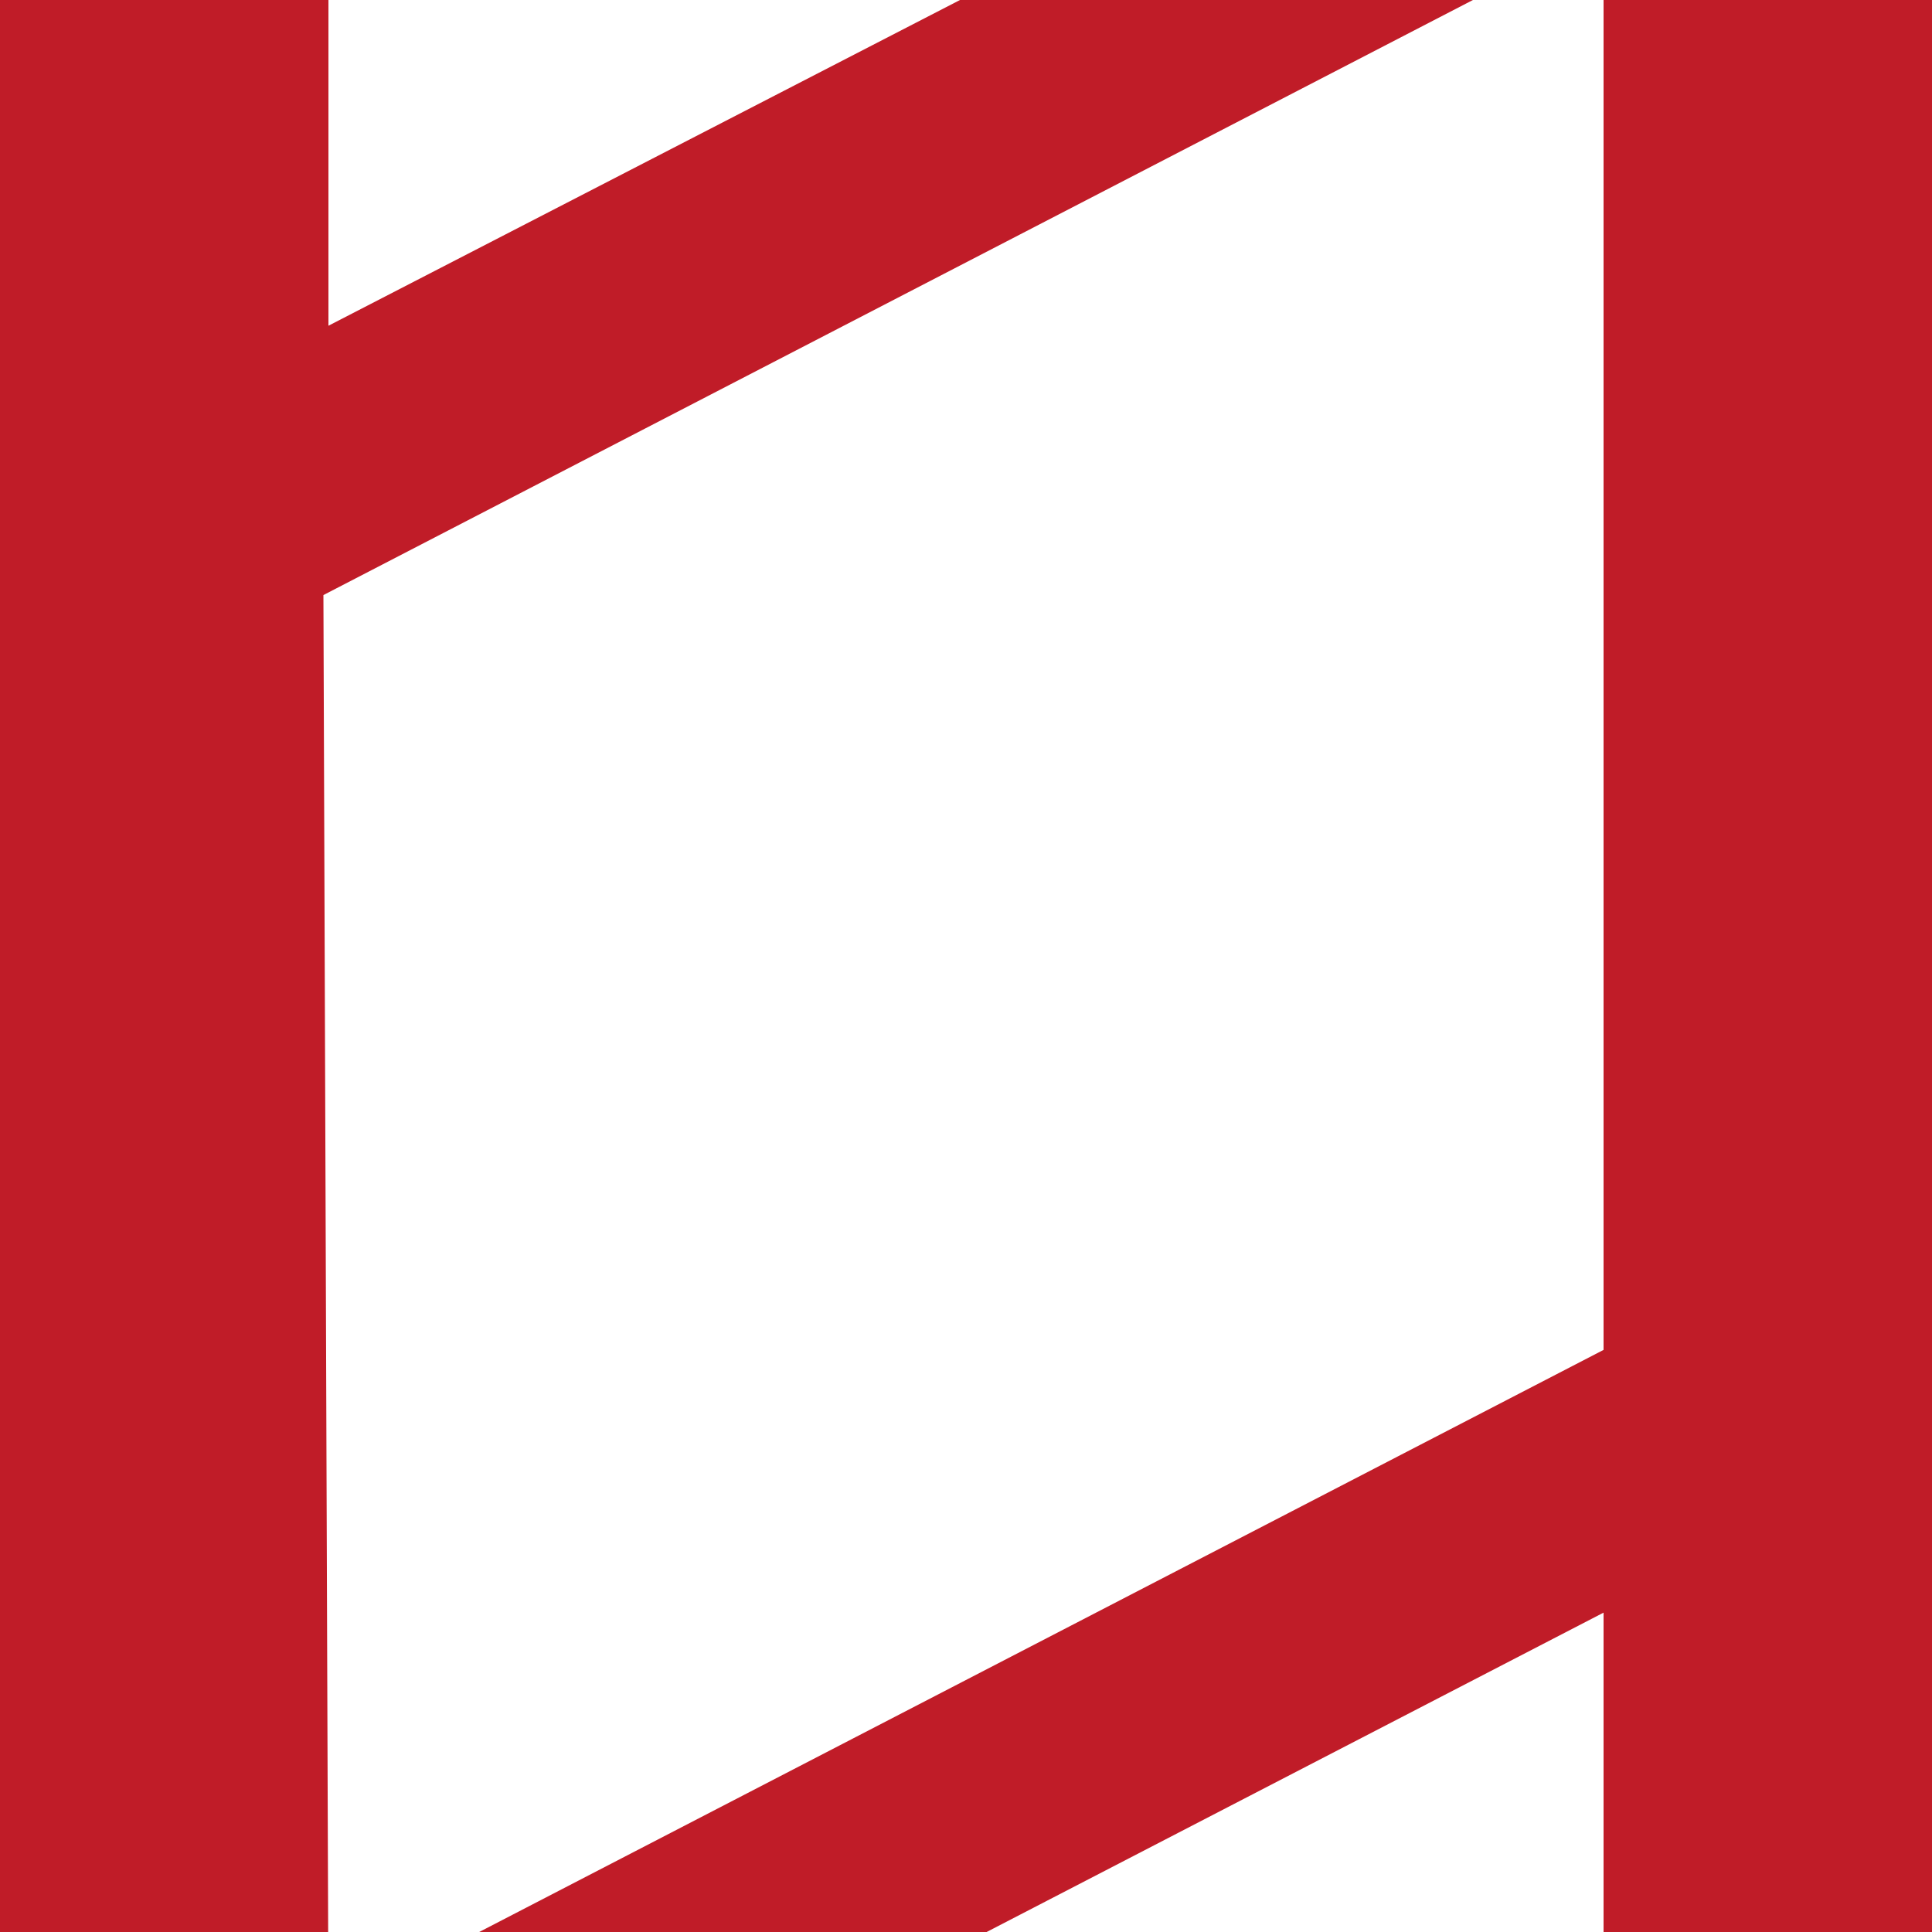 <?xml version="1.0" encoding="UTF-8" standalone="no"?>
<!-- Created with Inkscape (http://www.inkscape.org/) -->

<svg
   width="10"
   height="10"
   viewBox="0 0 10 10"
   version="1.1"
   id="svg1"
   inkscape:version="1.4 (86a8ad7, 2024-10-11)"
   sodipodi:docname="hung.svg"
   xmlns:inkscape="http://www.inkscape.org/namespaces/inkscape"
   xmlns:sodipodi="http://sodipodi.sourceforge.net/DTD/sodipodi-0.dtd"
   xmlns="http://www.w3.org/2000/svg"
   xmlns:svg="http://www.w3.org/2000/svg">
  <sodipodi:namedview
     id="namedview1"
     pagecolor="#ffffff"
     bordercolor="#666666"
     borderopacity="1.0"
     inkscape:showpageshadow="2"
     inkscape:pageopacity="0.0"
     inkscape:pagecheckerboard="0"
     inkscape:deskcolor="#d1d1d1"
     inkscape:document-units="px"
     inkscape:zoom="43.046016"
     inkscape:cx="5.2385801"
     inkscape:cy="6.3536659"
     inkscape:window-width="1680"
     inkscape:window-height="998"
     inkscape:window-x="-8"
     inkscape:window-y="-8"
     inkscape:window-maximized="1"
     inkscape:current-layer="layer1"
     showgrid="true"
     showguides="true">
    <inkscape:grid
       id="grid1"
       units="px"
       originx="0"
       originy="0"
       spacingx="1"
       spacingy="1"
       empcolor="#3f3fff"
       empopacity="0.251"
       color="#3f3fff"
       opacity="0.125"
       empspacing="5"
       enabled="true"
       visible="true" />
    <sodipodi:guide
       position="1.7,10"
       orientation="-1,0"
       id="guide1"
       inkscape:locked="false"
       inkscape:label=""
       inkscape:color="rgb(0,134,229)" />
    <sodipodi:guide
       position="8.3,10"
       orientation="-1,0"
       id="guide2"
       inkscape:locked="false"
       inkscape:label=""
       inkscape:color="rgb(0,134,229)" />
    <sodipodi:guide
       position="1.726,8.314"
       orientation="-0.46,0.888"
       id="guide3"
       inkscape:locked="false" />
    <sodipodi:guide
       position="8.3,10.35"
       orientation="-0.46,0.888"
       id="guide4"
       inkscape:label=""
       inkscape:locked="false"
       inkscape:color="rgb(0,134,229)" />
    <sodipodi:guide
       position="1.726,-0.391"
       orientation="-0.46,0.888"
       id="guide5"
       inkscape:label=""
       inkscape:locked="false"
       inkscape:color="rgb(0,134,229)" />
    <sodipodi:guide
       position="1.477,-1.879"
       orientation="-0.46,0.888"
       id="guide6"
       inkscape:label=""
       inkscape:locked="false"
       inkscape:color="rgb(0,134,229)" />
    <sodipodi:guide
       position="0.85,10"
       orientation="-1,0"
       id="guide7"
       inkscape:locked="false"
       inkscape:label=""
       inkscape:color="rgb(0,134,229)" />
    <sodipodi:guide
       position="9.15,10"
       orientation="-1,0"
       id="guide8"
       inkscape:locked="false"
       inkscape:label=""
       inkscape:color="rgb(0,134,229)" />
  </sodipodi:namedview>
  <defs
     id="defs1" />
  <g
     inkscape:label="Layer 1"
     inkscape:groupmode="layer"
     id="layer1">
    <path
       fill="currentColor"
       d="M 1e-7,-1.515 C 1e-7,-1.838 0.257,-2 0.85,-2 1.408,-2 1.7,-1.838 1.7,-1.515 V 1.686 L 8.612,-1.879 C 8.802,-1.96 8.96,-2 9.15,-2 9.696,-2 10,-1.838 10,-1.515 V 11.498 C 10,11.833 9.696,12 9.15,12 8.592,12 8.3,11.833 8.3,11.498 L 8.3,8.347 1.477,11.879 C 1.24,11.96 1.004,12 0.85,12 0.257,12 1e-7,11.833 1e-7,11.498 Z M 1.674,3.08 1.7,10.404 8.3,6.987 8.3,-0.35 Z"
       id="path1"
       style="fill:#c01c28;stroke-width:1"
       sodipodi:nodetypes="sssccsssssccsssccccc" />
  </g>
</svg>
